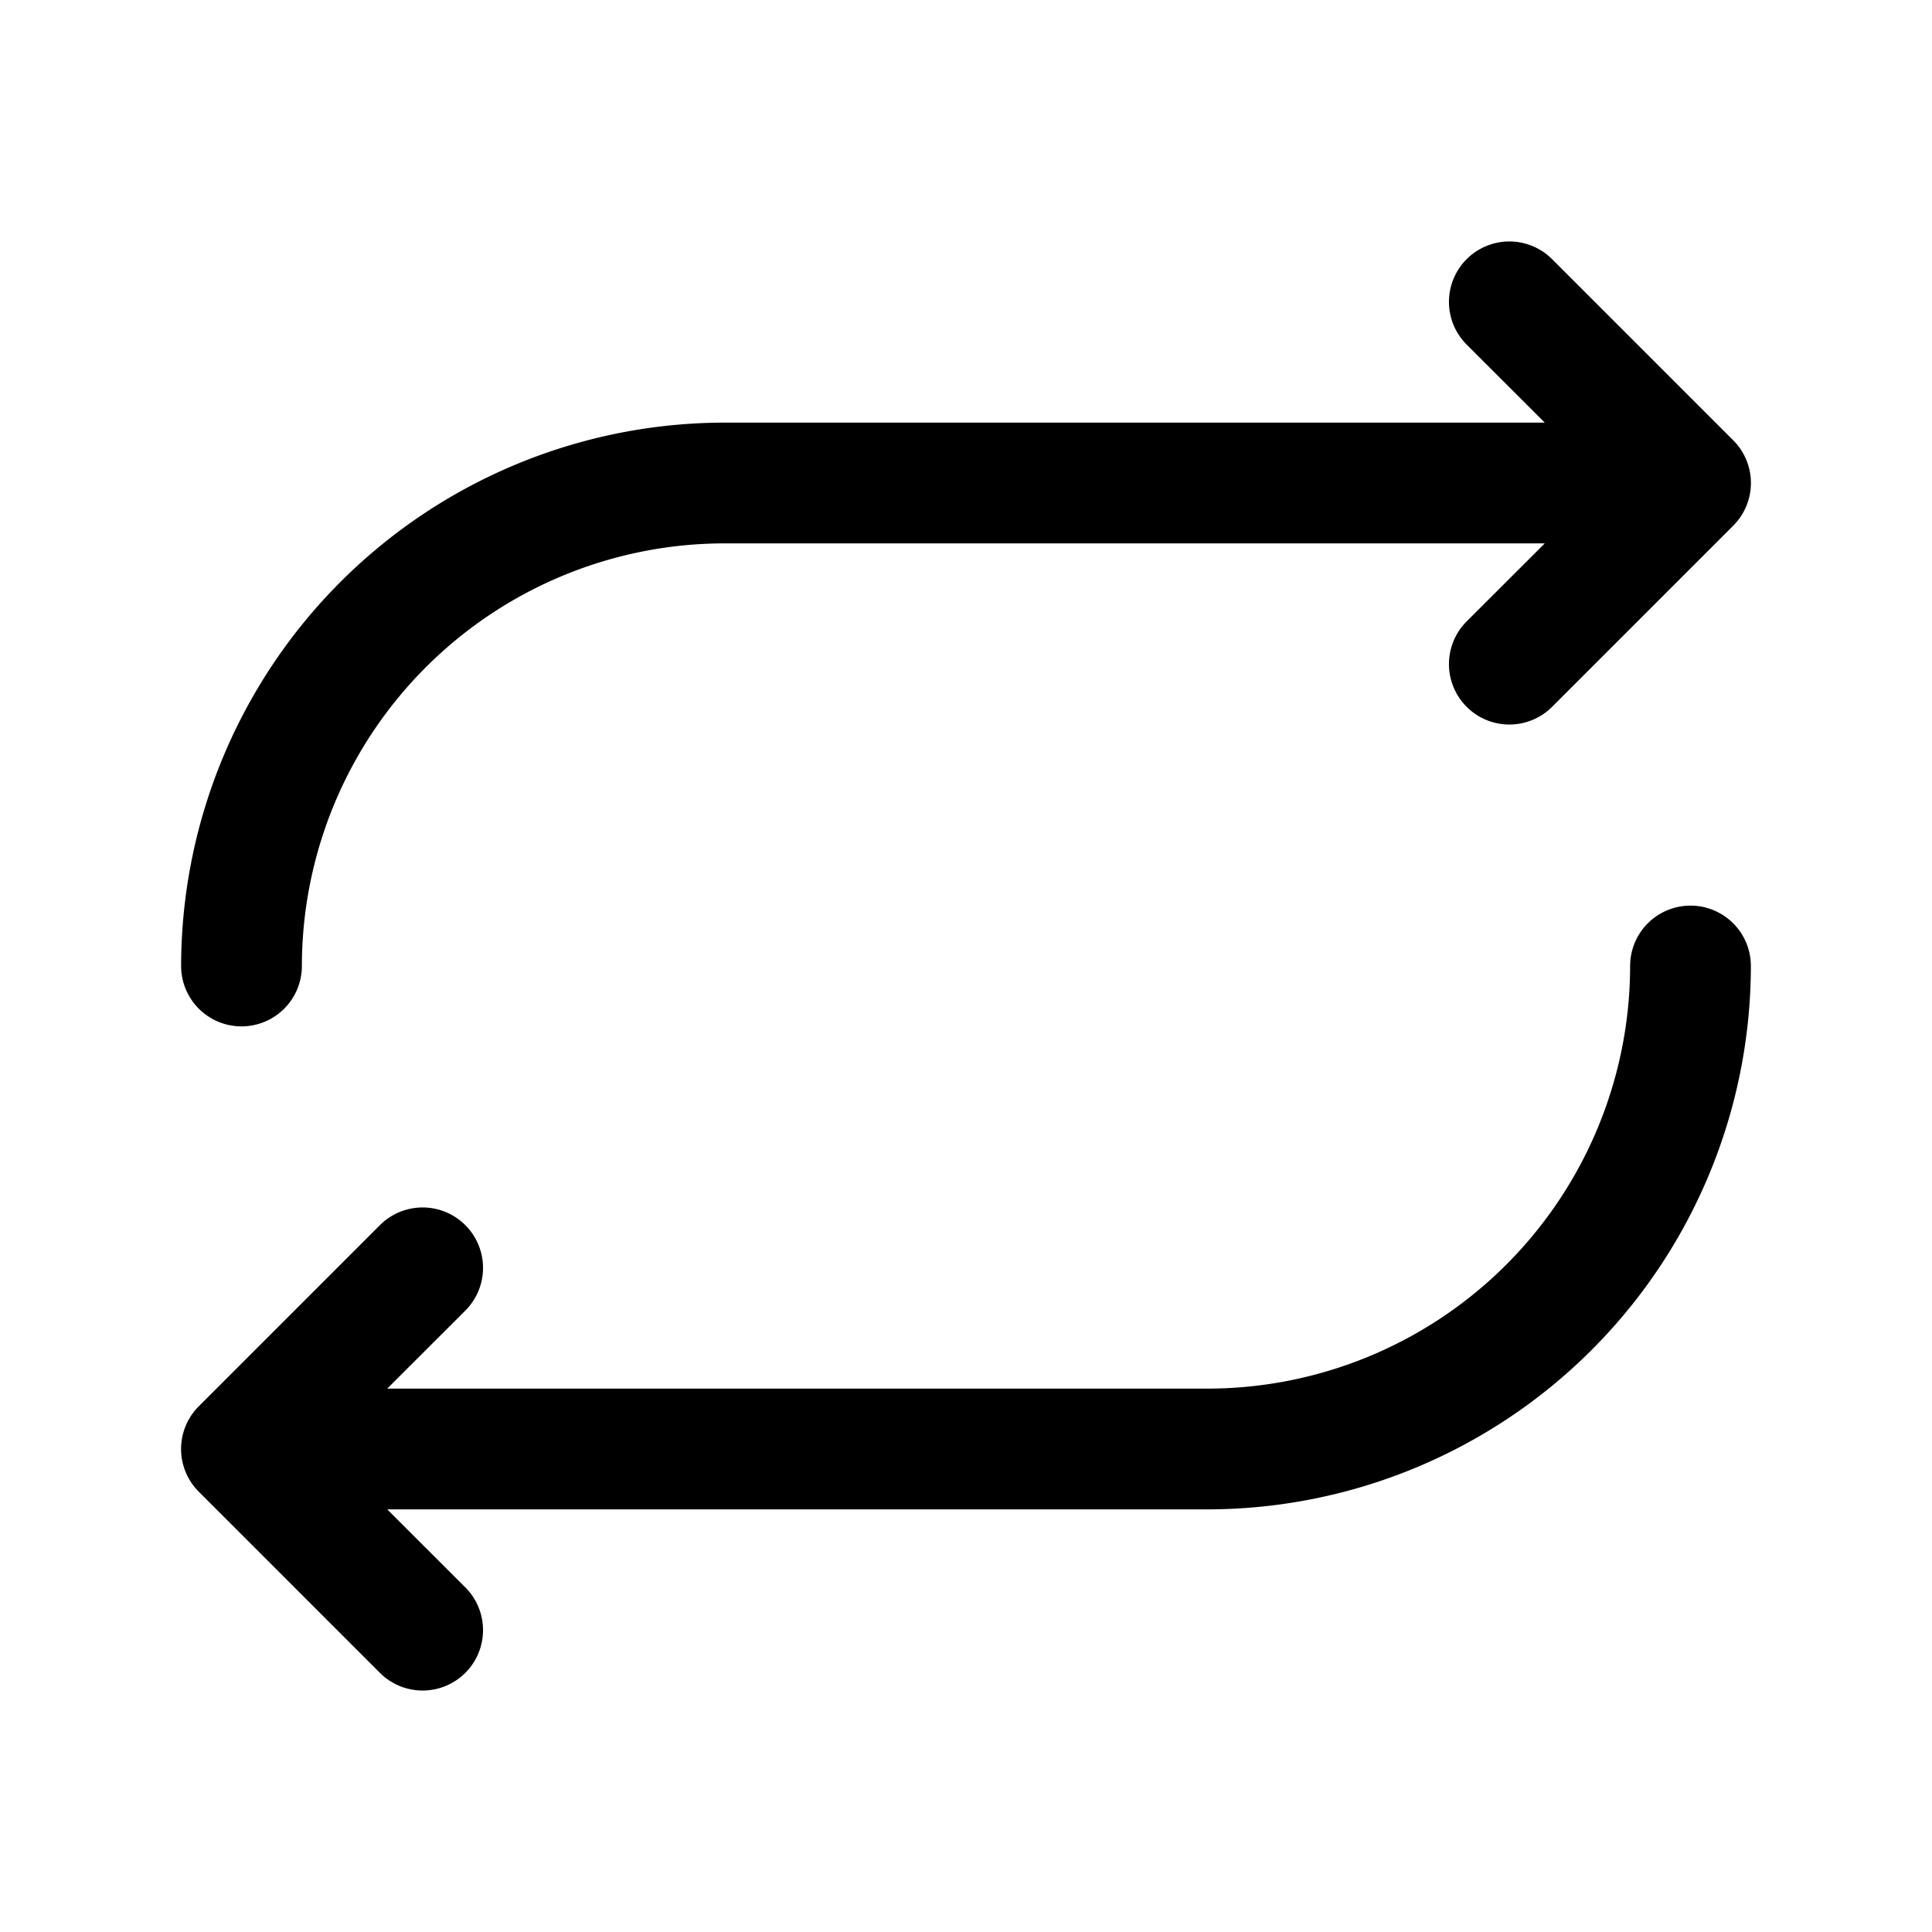 <svg xmlns="http://www.w3.org/2000/svg" xmlns:xlink="http://www.w3.org/1999/xlink" width="256" height="256" viewBox="0 0 256 256"><path fill="currentColor" d="M24 128a72.08 72.08 0 0 1 72-72h108.69l-10.35-10.34a8 8 0 0 1 11.32-11.32l24 24a8 8 0 0 1 0 11.32l-24 24a8 8 0 0 1-11.32-11.32L204.69 72H96a56.06 56.06 0 0 0-56 56a8 8 0 0 1-16 0m200-8a8 8 0 0 0-8 8a56.06 56.06 0 0 1-56 56H51.31l10.35-10.34a8 8 0 0 0-11.32-11.32l-24 24a8 8 0 0 0 0 11.32l24 24a8 8 0 0 0 11.32-11.32L51.31 200H160a72.08 72.08 0 0 0 72-72a8 8 0 0 0-8-8"/></svg>